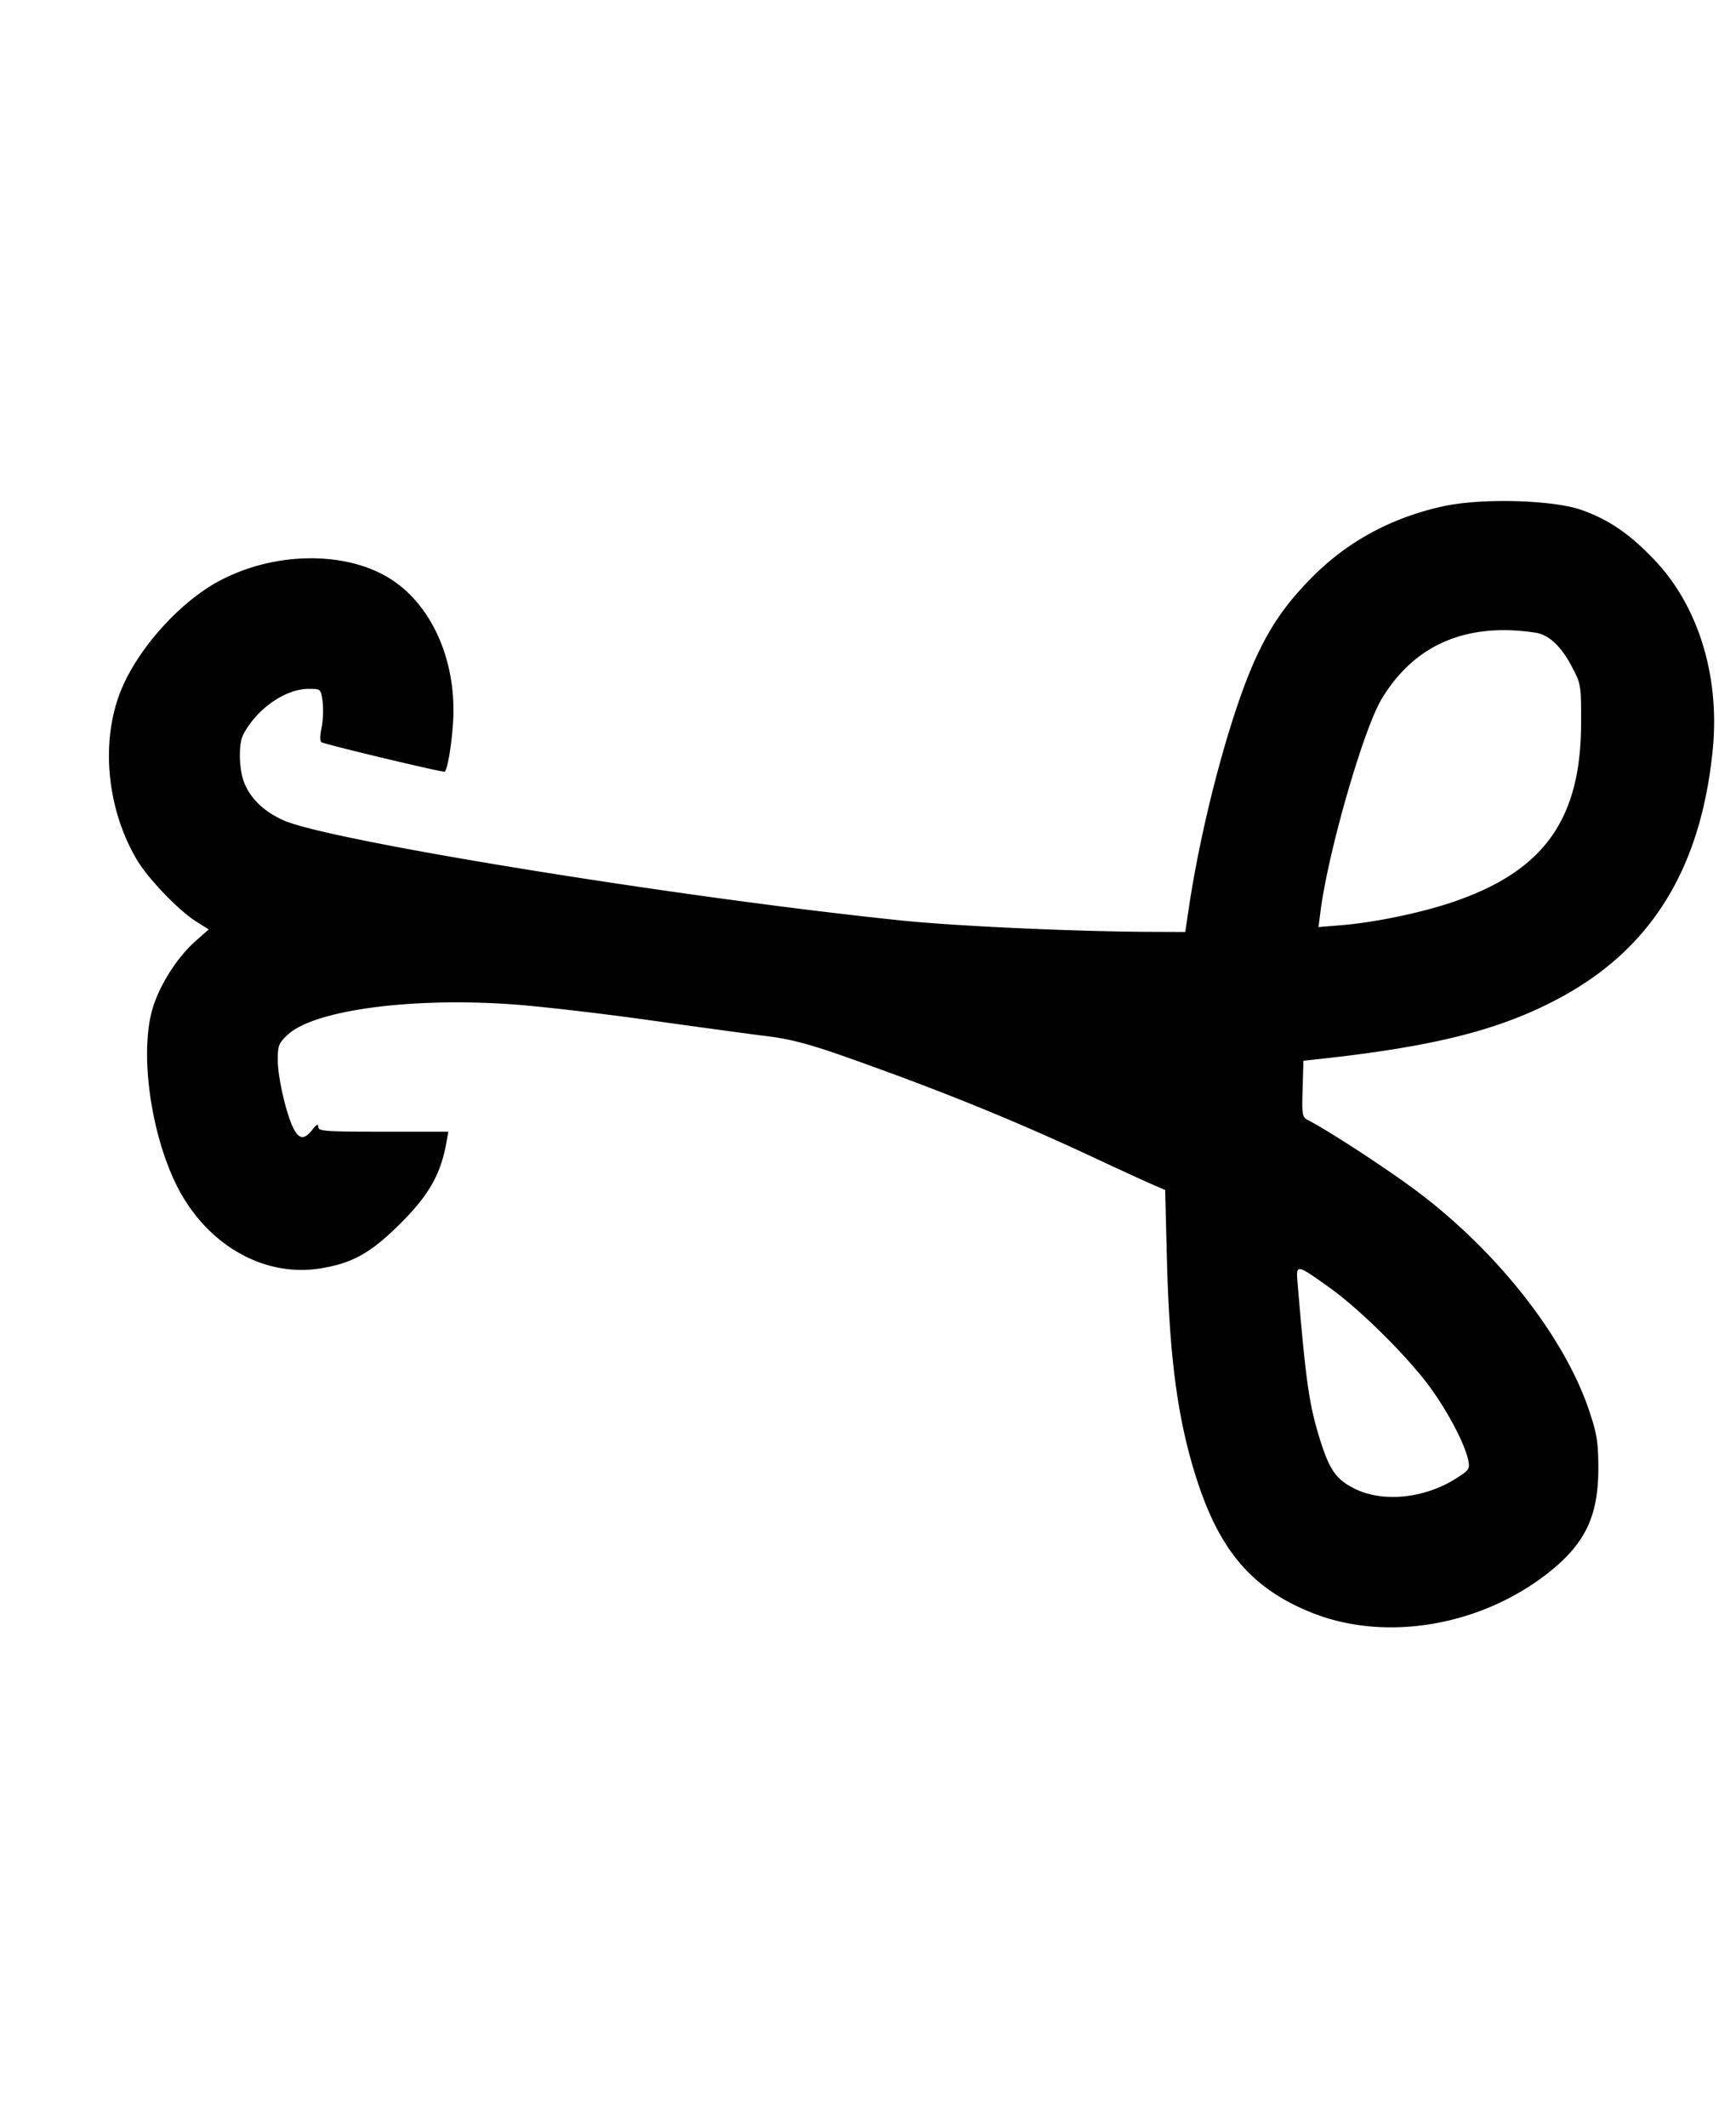 <svg width="40" height="49"  viewBox="0 0 40 49" fill="none" xmlns="http://www.w3.org/2000/svg"><path d="M33.255 11.661c-1.156.252-2.159.785-2.959 1.572-.625.616-1.01 1.16-1.361 1.925-.577 1.257-1.241 3.735-1.543 5.759l-.082.55-.772-.003c-1.717-.005-4.515-.132-5.771-.262-5.12-.53-13.185-1.837-14.234-2.307-.445-.2-.748-.487-.901-.854-.127-.305-.142-.9-.028-1.12.307-.59.969-1.054 1.505-1.054.282 0 .283.001.323.283a2.18 2.18 0 0 1-.021.605c-.045.23-.041.329.013.348.284.098 2.799.696 2.824.672.062-.062.148-.555.187-1.075.104-1.355-.409-2.632-1.32-3.286-1.013-.728-2.737-.741-4.065-.032-.921.493-1.893 1.582-2.275 2.551-.459 1.164-.312 2.692.37 3.856.259.442.964 1.178 1.377 1.438l.288.181-.301.265c-.41.36-.813.983-.981 1.517-.35 1.107-.012 3.228.7 4.401.729 1.201 1.966 1.83 3.186 1.62.718-.123 1.129-.354 1.787-1.005.685-.678.958-1.158 1.091-1.923l.038-.216H8.832c-1.343 0-1.499-.012-1.499-.109 0-.08-.037-.062-.138.066-.181.23-.301.222-.43-.028-.167-.321-.365-1.182-.365-1.582 0-.328.023-.386.225-.577.598-.564 2.803-.867 5.146-.706.621.042 2.059.208 3.196.368 1.136.159 2.366.327 2.733.371.482.059.944.179 1.667.432 2.186.767 3.963 1.485 5.8 2.344.586.274 1.204.558 1.373.631l.307.132.04 1.579c.056 2.246.241 3.651.653 4.977.537 1.729 1.288 2.619 2.679 3.179 1.723.692 3.952.303 5.514-.963.815-.661 1.104-1.298 1.095-2.414-.004-.568-.037-.761-.22-1.3-.579-1.701-2.126-3.661-3.984-5.047-.691-.515-1.996-1.366-2.476-1.615-.145-.075-.152-.11-.134-.725l.019-.647.467-.051c2.594-.288 4.085-.67 5.433-1.393 2.119-1.136 3.26-2.985 3.531-5.722.167-1.687-.329-3.304-1.34-4.367-.569-.599-1.054-.932-1.684-1.154-.66-.233-2.308-.277-3.185-.085m2.126 2.912c.306.046.593.315.839.786.21.401.213.423.211 1.308-.007 2.226-.871 3.415-2.998 4.124-.719.24-1.763.456-2.509.518l-.544.045.046-.36c.176-1.374.988-4.193 1.409-4.894.752-1.251 1.952-1.769 3.546-1.527m-4.754 15.08c.699.498 1.783 1.569 2.308 2.28.424.575.821 1.331.897 1.708.038.192.017.223-.279.411-.731.465-1.692.562-2.343.236-.426-.213-.579-.432-.801-1.149-.247-.797-.319-1.304-.509-3.563-.04-.471-.042-.471.727.077" fill-rule="evenodd" fill="#000"/></svg>